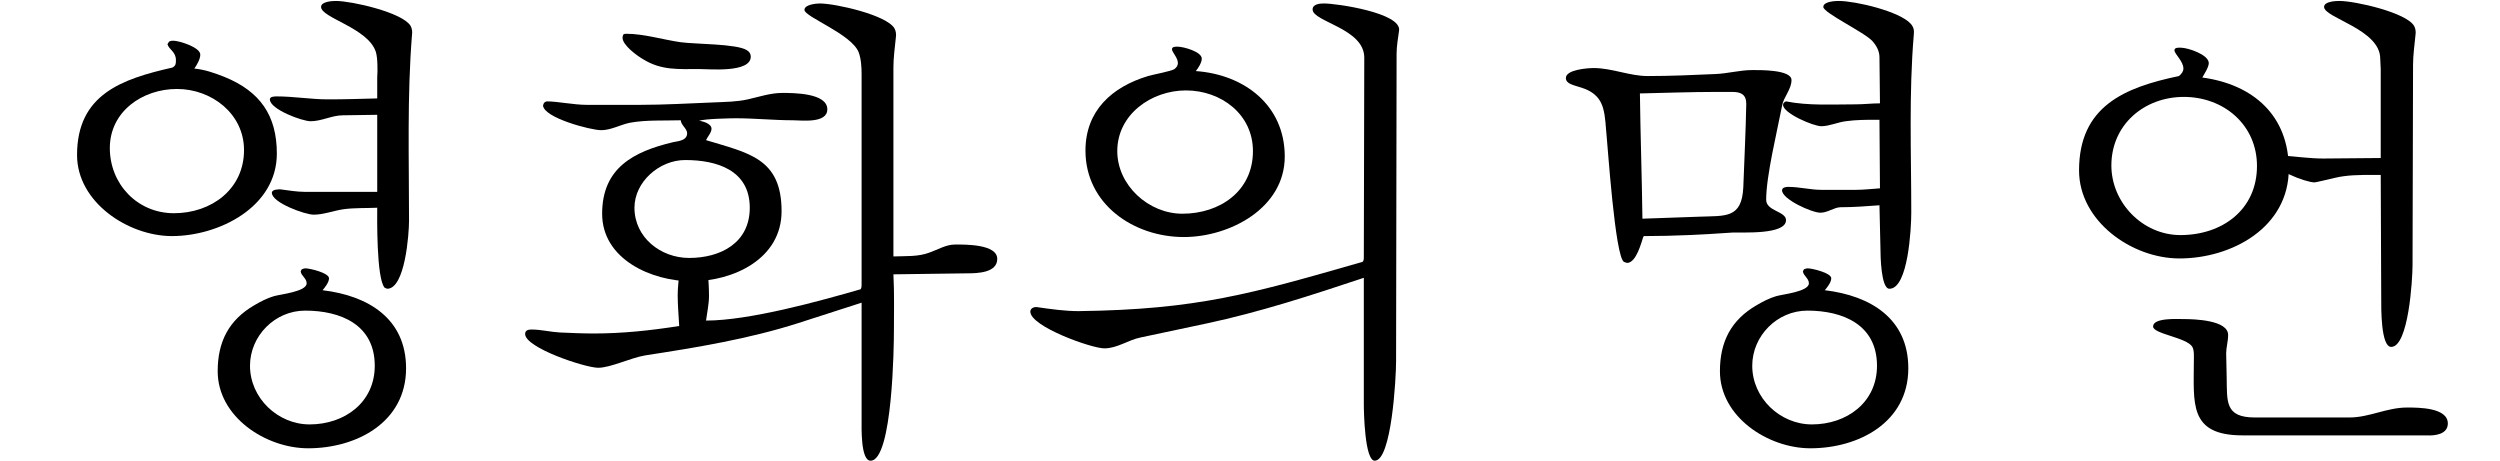 <?xml version='1.0' encoding='UTF-8'?>
<!-- This file was generated by dvisvgm 2.9.1 -->
<svg version='1.1' xmlns='http://www.w3.org/2000/svg' xmlns:xlink='http://www.w3.org/1999/xlink' width='49.739pt' height='9.166pt' viewBox='146.949 -7.673 49.739 9.166'>
<defs>
<path id='g5-238' d='M7.515-5.617C7.357-5.617 7.189-5.597 7.031-5.597C6.576-5.597 6.091-5.567 5.646-5.656C5.617-5.646 5.587-5.626 5.587-5.587C5.587-5.419 6.19-5.162 6.348-5.162S6.675-5.241 6.833-5.261C7.04-5.29 7.248-5.29 7.446-5.29H7.505L7.515-3.926C7.357-3.916 7.199-3.896 7.04-3.896H6.348C6.131-3.896 5.913-3.955 5.686-3.955C5.646-3.955 5.567-3.945 5.567-3.886C5.567-3.708 6.16-3.441 6.329-3.441C6.477-3.441 6.605-3.55 6.734-3.55C6.991-3.55 7.248-3.57 7.505-3.589L7.525-2.719C7.525-2.591 7.535-1.928 7.703-1.928C8.079-1.928 8.138-3.144 8.138-3.441C8.138-4.618 8.089-5.804 8.188-6.981C8.197-7.07 8.188-7.129 8.128-7.199C7.911-7.446 7.031-7.654 6.694-7.654C6.625-7.654 6.388-7.644 6.388-7.535C6.388-7.416 7.209-7.031 7.367-6.853C7.446-6.764 7.505-6.655 7.505-6.536L7.515-5.617Z'/>
<path id='g5-242' d='M7.505-5.715C7.179-5.706 6.853-5.696 6.526-5.696C6.19-5.696 5.844-5.755 5.508-5.755C5.468-5.755 5.369-5.755 5.369-5.696C5.369-5.498 6.012-5.261 6.18-5.261C6.398-5.261 6.605-5.379 6.823-5.379L7.505-5.389V-3.856H6.062C5.903-3.856 5.735-3.886 5.577-3.906C5.537-3.906 5.409-3.906 5.409-3.837C5.409-3.639 6.071-3.402 6.24-3.402C6.437-3.402 6.635-3.481 6.833-3.51C7.05-3.54 7.288-3.53 7.505-3.54C7.505-3.382 7.485-2.126 7.654-1.948L7.703-1.928C8.059-1.928 8.138-3.016 8.138-3.283C8.138-4.509 8.099-5.755 8.197-6.981C8.207-7.04 8.197-7.11 8.168-7.159C8.01-7.426 6.991-7.654 6.685-7.654C6.615-7.654 6.388-7.644 6.388-7.535C6.388-7.317 7.317-7.12 7.476-6.645C7.515-6.536 7.515-6.249 7.505-6.131V-5.715Z'/>
<path id='g4-4' d='M3.589-1.325C3.471-1.325 2.986-1.355 2.986-1.177C2.986-1.028 3.659-.959 3.767-.771C3.807-.702 3.797-.574 3.797-.494C3.797 .346 3.688 .989 4.766 .989H8.425C8.593 .999 8.85 .969 8.85 .752C8.85 .435 8.267 .435 8.039 .435C7.634 .435 7.288 .633 6.892 .633H5.013C4.41 .633 4.46 .316 4.45-.168L4.44-.643C4.44-.761 4.479-.88 4.479-1.009C4.479-1.305 3.807-1.325 3.589-1.325Z'/>
<path id='g4-10' d='M6.418-1.899C6.467-1.958 6.546-2.057 6.546-2.136C6.546-2.245 6.16-2.334 6.081-2.334C6.052-2.334 6.022-2.324 6.002-2.314L5.982-2.274C5.992-2.185 6.101-2.136 6.101-2.037C6.101-1.869 5.577-1.819 5.448-1.78C5.31-1.74 5.181-1.671 5.063-1.602C4.549-1.305 4.331-.87 4.331-.287C4.331 .623 5.29 1.246 6.131 1.246C7.09 1.246 8.079 .732 8.079-.346C8.079-1.335 7.327-1.79 6.418-1.899ZM6.071-1.493C6.774-1.493 7.456-1.216 7.456-.396C7.456 .336 6.853 .771 6.16 .771C5.528 .771 4.974 .247 4.974-.396C4.974-.989 5.468-1.493 6.071-1.493Z'/>
<path id='g4-34' d='M1.819-6.319C1.701-6.319 1.266-6.289 1.266-6.121C1.266-5.884 1.859-6.042 2.007-5.518C2.057-5.34 2.057-5.152 2.077-4.964C2.096-4.806 2.245-2.551 2.423-2.462C2.433-2.462 2.472-2.442 2.482-2.442C2.67-2.442 2.769-2.858 2.808-2.967C2.818-2.976 2.828-2.976 2.838-2.976C3.411-2.976 4.005-3.006 4.578-3.046C4.766-3.055 5.646-2.996 5.646-3.293C5.646-3.471 5.251-3.471 5.251-3.698C5.251-4.173 5.468-5.053 5.567-5.567C5.597-5.745 5.755-5.893 5.755-6.081C5.755-6.289 5.122-6.279 4.974-6.279C4.727-6.279 4.489-6.21 4.242-6.2C3.797-6.18 3.342-6.16 2.897-6.16C2.531-6.16 2.185-6.319 1.819-6.319ZM2.789-3.322C2.779-4.153 2.749-4.984 2.739-5.814C3.233-5.824 3.738-5.844 4.232-5.844H4.578C4.746-5.844 4.855-5.795 4.855-5.607C4.845-5.053 4.816-4.499 4.796-3.945C4.766-3.322 4.44-3.382 3.926-3.362L2.789-3.322Z'/>
<path id='g4-37' d='M3.866-6.309C3.916-6.378 3.985-6.497 3.985-6.586C3.985-6.734 3.56-6.863 3.451-6.863C3.421-6.863 3.392-6.863 3.362-6.843L3.332-6.793C3.362-6.685 3.5-6.645 3.5-6.477C3.5-6.408 3.5-6.368 3.431-6.329C2.423-6.101 1.533-5.795 1.533-4.588C1.533-3.649 2.551-2.976 3.421-2.976C4.351-2.976 5.508-3.55 5.508-4.618C5.508-5.379 5.172-5.854 4.47-6.141C4.272-6.22 4.074-6.289 3.866-6.309ZM2.185-4.727C2.185-5.458 2.838-5.903 3.52-5.903C4.212-5.903 4.855-5.409 4.855-4.687C4.855-3.906 4.203-3.431 3.461-3.431C2.729-3.431 2.185-4.015 2.185-4.727Z'/>
<path id='g4-131' d='M3.965-6.131C4.005-6.2 4.094-6.338 4.094-6.418C4.094-6.586 3.678-6.724 3.54-6.724C3.51-6.724 3.411-6.734 3.411-6.675C3.411-6.596 3.589-6.457 3.589-6.309C3.589-6.249 3.55-6.2 3.5-6.16C2.413-5.933 1.513-5.557 1.513-4.282C1.513-3.273 2.561-2.531 3.51-2.531C4.549-2.531 5.686-3.144 5.686-4.311C5.686-5.369 4.984-5.992 3.965-6.131ZM2.156-4.381C2.156-5.191 2.808-5.745 3.599-5.745S5.053-5.191 5.053-4.371C5.053-3.5 4.361-2.996 3.53-2.996C2.779-2.996 2.156-3.639 2.156-4.381Z'/>
<use id='g14-10' xlink:href='#g4-10'/>
<use id='g14-34' xlink:href='#g4-34'/>
<use id='g15-238' xlink:href='#g5-238'/>
<use id='g32-14' xlink:href='#g3-14'/>
<use id='g32-95' xlink:href='#g3-95'/>
<use id='g42-2' xlink:href='#g3-2'/>
<use id='g42-111' xlink:href='#g3-111'/>
<use id='g63-242' xlink:href='#g5-242'/>
<path id='g3-2' d='M2.442-6.991C2.433-6.971 2.423-6.952 2.423-6.922C2.423-6.774 2.709-6.566 2.828-6.497C3.194-6.269 3.53-6.299 3.955-6.299C4.153-6.299 4.974-6.22 4.974-6.546C4.974-6.605 4.944-6.645 4.895-6.675C4.697-6.803 3.866-6.793 3.58-6.833C3.233-6.882 2.848-7.001 2.502-7.001C2.482-7.001 2.462-7.001 2.442-6.991ZM3.58-5.28C3.589-5.181 3.708-5.112 3.708-5.023C3.708-4.875 3.53-4.865 3.431-4.845C2.64-4.657 2.017-4.331 2.017-3.421S3.006-2.077 3.797-2.077C4.628-2.077 5.587-2.522 5.587-3.471C5.587-4.529 4.924-4.628 4.084-4.885C4.114-4.954 4.193-5.033 4.193-5.112C4.193-5.211 4.025-5.261 3.945-5.27C4.054-5.31 4.578-5.32 4.677-5.32C5.053-5.32 5.439-5.28 5.814-5.28C5.982-5.28 6.497-5.211 6.497-5.498C6.497-5.824 5.824-5.824 5.597-5.824S5.132-5.745 4.915-5.696S4.47-5.646 4.252-5.636C3.758-5.617 3.263-5.587 2.769-5.587H1.711C1.454-5.587 1.127-5.656 .92-5.656C.9-5.656 .87-5.636 .86-5.626L.841-5.577C.85-5.33 1.79-5.083 1.997-5.083C2.195-5.083 2.373-5.191 2.571-5.231C2.887-5.29 3.253-5.27 3.58-5.28ZM3.669-4.489C4.292-4.489 4.954-4.292 4.954-3.54C4.954-2.838 4.371-2.541 3.748-2.541C3.184-2.541 2.66-2.947 2.66-3.54C2.66-4.054 3.154-4.489 3.669-4.489Z'/>
<path id='g3-14' d='M7.209-2.146V.366C7.209 .534 7.228 1.493 7.426 1.493C7.762 1.493 7.851-.158 7.851-.485L7.861-6.605C7.861-6.754 7.891-6.922 7.911-7.07C7.95-7.416 6.675-7.604 6.418-7.604C6.338-7.604 6.19-7.594 6.19-7.485C6.19-7.238 7.218-7.11 7.218-6.526C7.218-5.201 7.209-3.876 7.209-2.551C7.209-2.531 7.209-2.472 7.179-2.462C4.974-1.829 3.896-1.513 1.533-1.483C1.266-1.483 .979-1.523 .712-1.562C.653-1.572 .574-1.543 .574-1.473C.574-1.177 1.79-.742 2.047-.742S2.522-.91 2.769-.959L4.074-1.236C5.142-1.463 6.17-1.8 7.209-2.146Z'/>
<path id='g3-95' d='M3.866-6.259C3.916-6.319 3.985-6.427 3.985-6.507C3.985-6.645 3.619-6.744 3.51-6.744C3.491-6.744 3.392-6.754 3.392-6.694S3.51-6.526 3.51-6.418C3.51-6.368 3.481-6.329 3.441-6.299C3.392-6.259 3.016-6.19 2.917-6.16C2.195-5.943 1.671-5.468 1.671-4.677C1.671-3.609 2.63-2.957 3.629-2.957C4.539-2.957 5.636-3.53 5.636-4.559C5.636-5.577 4.835-6.19 3.866-6.259ZM2.304-4.667C2.304-5.399 2.986-5.874 3.669-5.874C4.371-5.874 5.003-5.399 5.003-4.667C5.003-3.866 4.341-3.421 3.599-3.421C2.927-3.421 2.304-3.985 2.304-4.667Z'/>
<path id='g3-111' d='M4.084-1.295C4.104-1.444 4.143-1.632 4.143-1.78S4.133-2.086 4.123-2.235H3.55C3.54-2.096 3.52-1.938 3.52-1.8C3.52-1.602 3.54-1.384 3.55-1.187C2.986-1.098 2.423-1.038 1.849-1.038C1.632-1.038 1.404-1.048 1.177-1.058C.989-1.068 .801-1.117 .613-1.117C.554-1.117 .485-1.107 .485-1.028C.485-.752 1.681-.356 1.938-.356C2.185-.356 2.581-.554 2.878-.603C3.906-.761 4.934-.93 5.923-1.246L7.179-1.651V.682C7.179 .831 7.159 1.493 7.357 1.493C7.802 1.493 7.822-.87 7.822-1.078C7.822-1.454 7.832-1.839 7.812-2.215L9.285-2.235C9.483-2.235 9.878-2.245 9.878-2.522C9.878-2.818 9.236-2.808 9.038-2.808C8.86-2.808 8.702-2.709 8.534-2.65C8.306-2.561 8.049-2.581 7.812-2.571V-6.329C7.812-6.526 7.841-6.734 7.861-6.932C7.871-6.991 7.861-7.06 7.832-7.11C7.673-7.377 6.655-7.604 6.348-7.604C6.279-7.604 6.042-7.584 6.042-7.476C6.042-7.337 6.971-7.001 7.12-6.635C7.169-6.507 7.179-6.338 7.179-6.2V-2.007C7.179-1.978 7.179-1.948 7.159-1.918C6.338-1.681 4.944-1.295 4.084-1.295Z'/>
<path id='g6-21' d='M7.515-4.529C7.129-4.529 6.754-4.519 6.368-4.519C6.111-4.519 5.824-4.559 5.567-4.578C5.518-4.578 5.34-4.598 5.34-4.519C5.34-4.301 6.022-4.044 6.2-4.044C6.22-4.044 6.556-4.123 6.596-4.133C6.843-4.193 7.1-4.193 7.357-4.193H7.515L7.525-1.721C7.525-1.562 7.515-.771 7.723-.771C8.069-.771 8.148-2.116 8.148-2.403L8.158-6.378C8.158-6.576 8.188-6.783 8.207-6.981C8.217-7.04 8.207-7.11 8.178-7.159C8.019-7.426 7.001-7.654 6.694-7.654C6.615-7.654 6.388-7.644 6.388-7.535C6.388-7.317 7.505-7.09 7.505-6.507C7.505-6.437 7.515-6.368 7.515-6.299V-4.529Z'/>
<use id='g62-10' xlink:href='#g4-10'/>
<use id='g62-37' xlink:href='#g4-37'/>
</defs>
<g id='page1'>
<use x='146.949' y='0' xlink:href='#g62-37'/>
<use x='146.949' y='0' xlink:href='#g63-242'/>
<use x='146.949' y='0' xlink:href='#g62-10'/>
<use x='156.912' y='0' xlink:href='#g42-2'/>
<use x='156.912' y='0' xlink:href='#g42-111'/>
<use x='166.874' y='0' xlink:href='#g32-95'/>
<use x='166.874' y='0' xlink:href='#g32-14'/>
<use x='176.837' y='0' xlink:href='#g14-34'/>
<use x='176.837' y='0' xlink:href='#g15-238'/>
<use x='176.837' y='0' xlink:href='#g14-10'/>
<use x='186.8' y='0' xlink:href='#g4-131'/>
<use x='186.8' y='0' xlink:href='#g6-21'/>
<use x='186.8' y='0' xlink:href='#g4-4'/>
</g>
</svg>